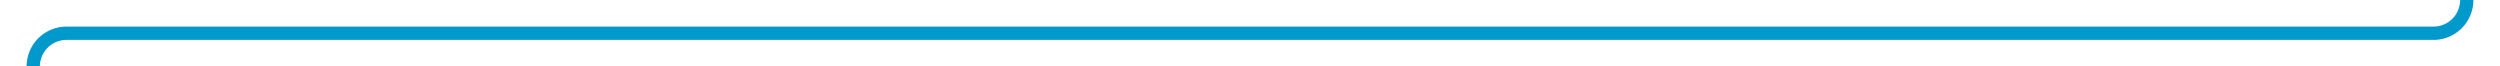 ﻿<?xml version="1.0" encoding="utf-8"?>
<svg version="1.1" xmlns:xlink="http://www.w3.org/1999/xlink" width="376px" height="10px" preserveAspectRatio="xMinYMid meet" viewBox="175 866  376 8" xmlns="http://www.w3.org/2000/svg">
  <path d="M 546 248  L 546 865  A 5 5 0 0 1 541 870 L 185 870  A 5 5 0 0 0 180 875 L 180 2155  A 5 5 0 0 0 185 2160 L 194 2160  " stroke-width="2" stroke="#0099cc" fill="none" />
  <path d="M 546 246  A 3.5 3.5 0 0 0 542.5 249.5 A 3.5 3.5 0 0 0 546 253 A 3.5 3.5 0 0 0 549.5 249.5 A 3.5 3.5 0 0 0 546 246 Z M 193 2167.6  L 200 2160  L 193 2152.4  L 193 2167.6  Z " fill-rule="nonzero" fill="#0099cc" stroke="none" />
</svg>